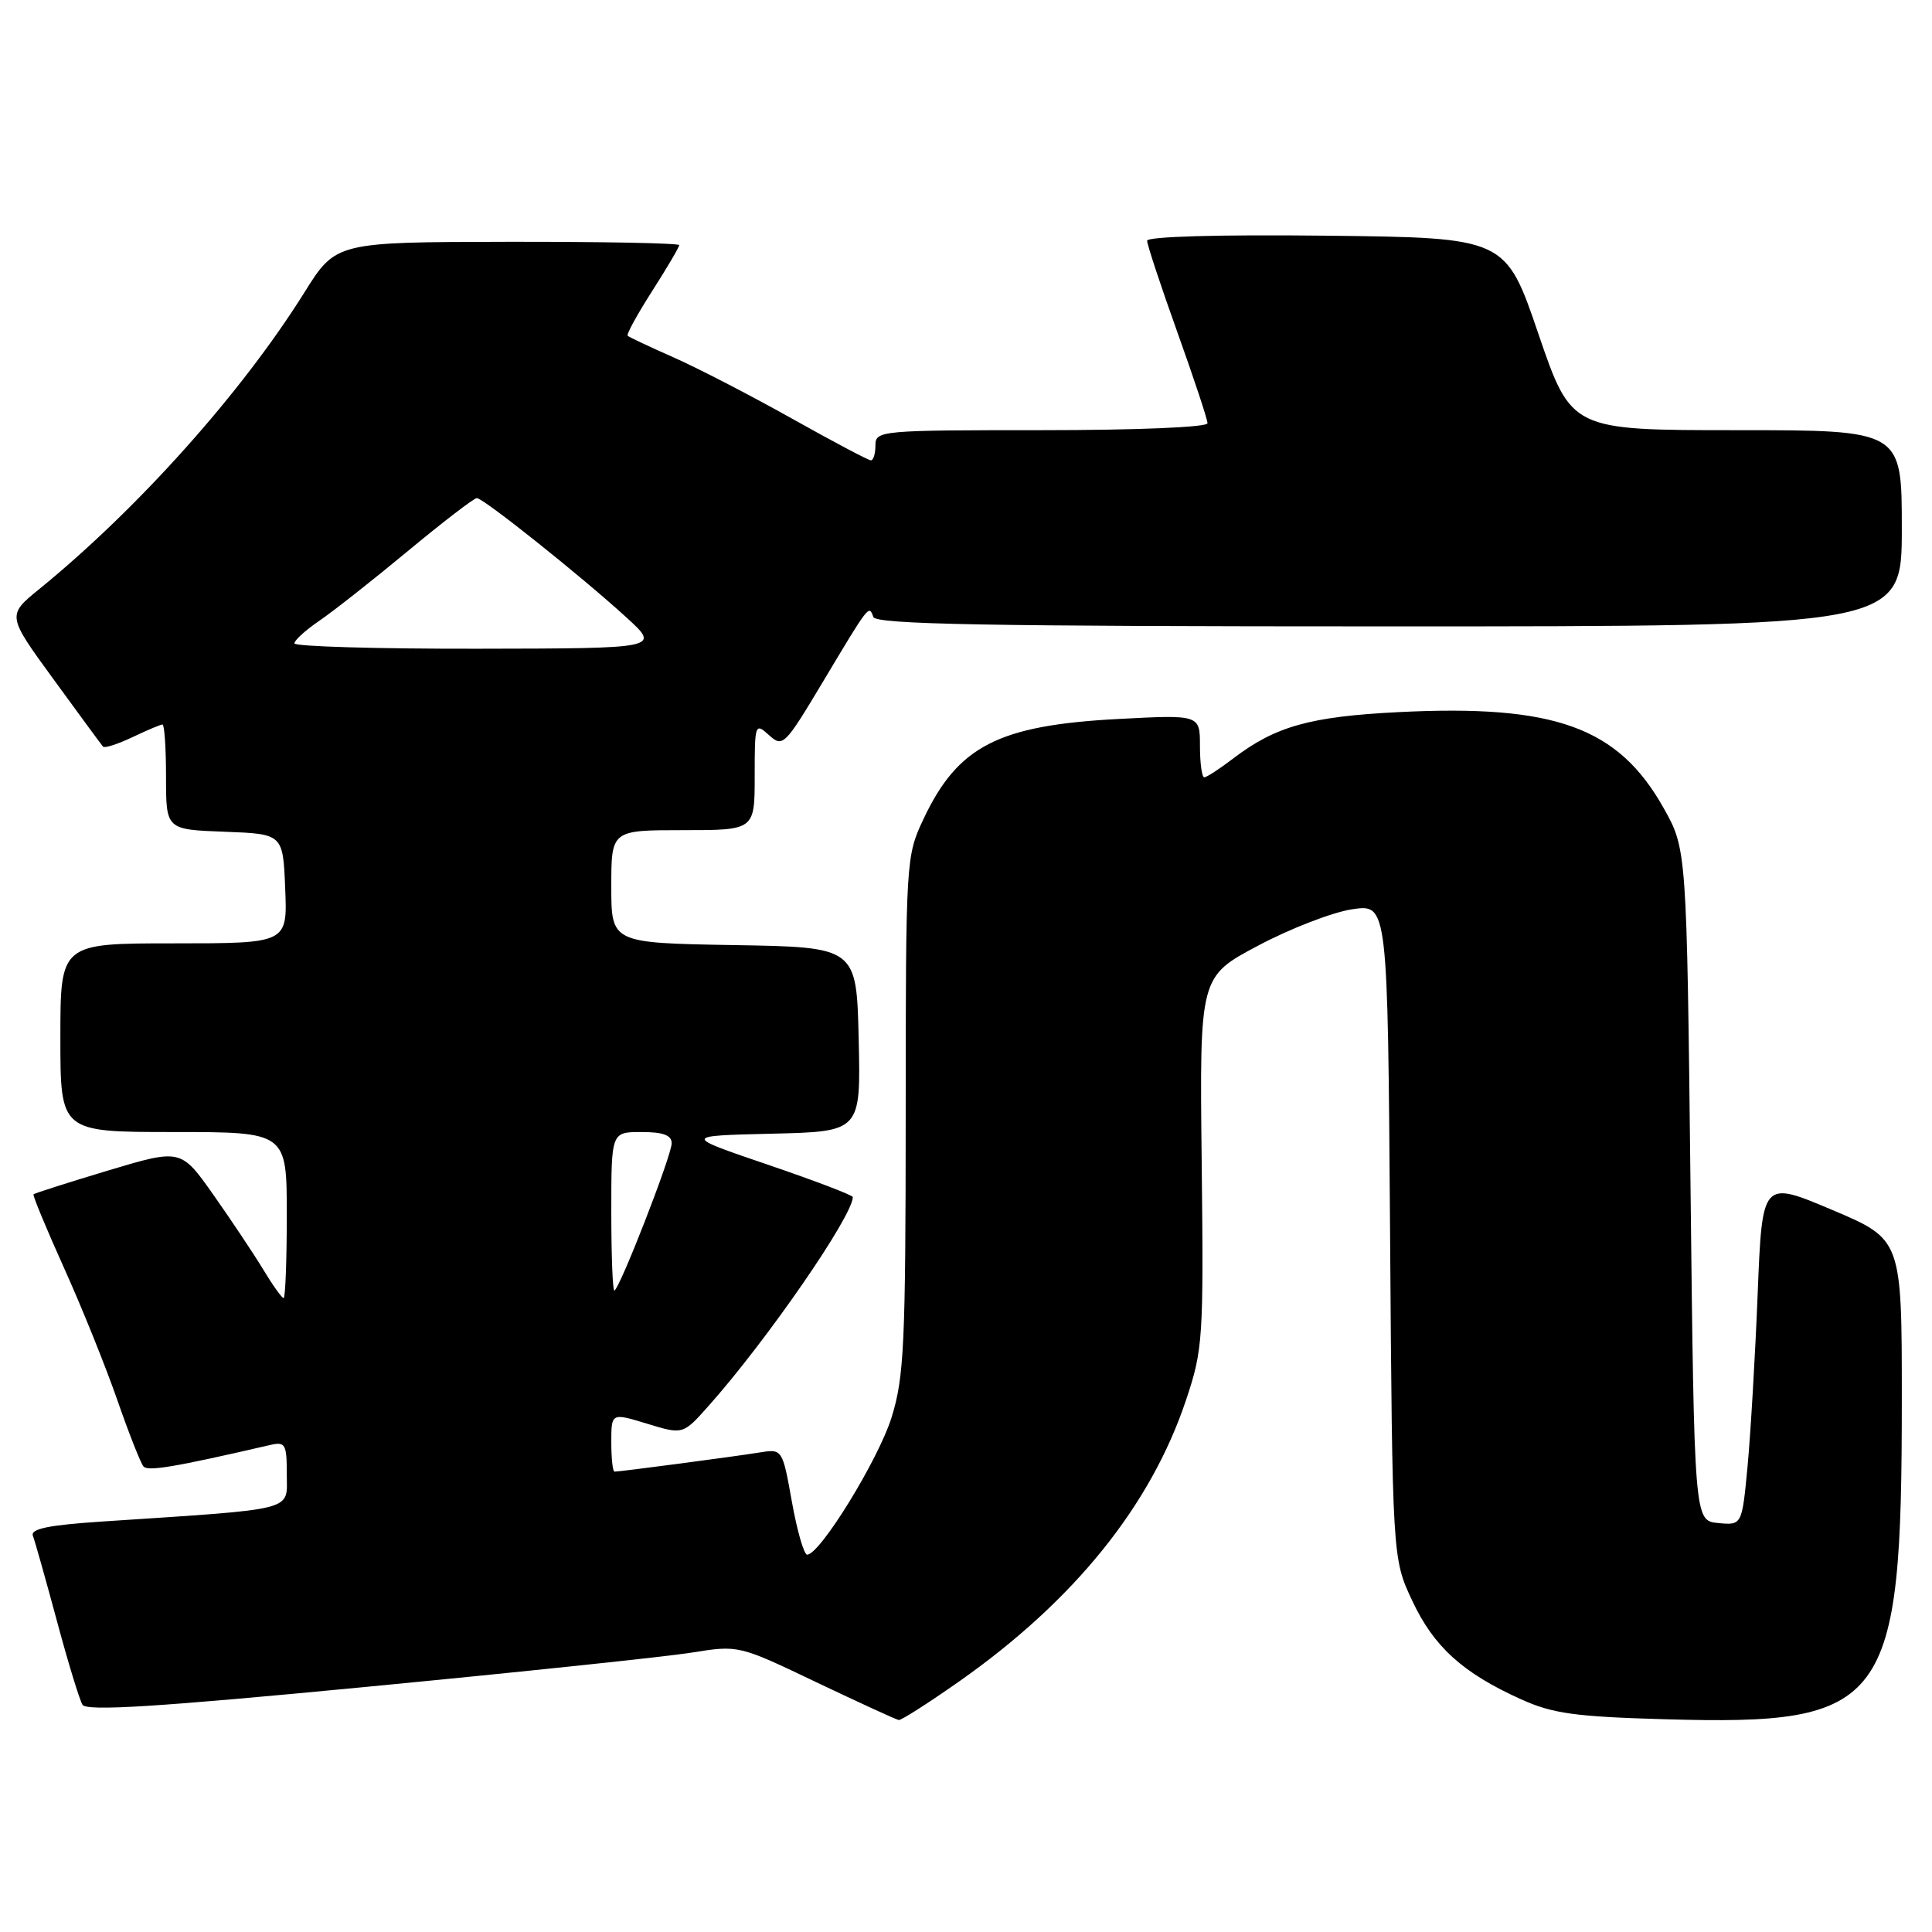 <?xml version="1.0" encoding="UTF-8" standalone="no"?>
<!DOCTYPE svg PUBLIC "-//W3C//DTD SVG 1.1//EN" "http://www.w3.org/Graphics/SVG/1.1/DTD/svg11.dtd" >
<svg xmlns="http://www.w3.org/2000/svg" xmlns:xlink="http://www.w3.org/1999/xlink" version="1.1" viewBox="0 0 256 256">
 <g >
 <path fill="currentColor"
d=" M 127.05 222.83 C 142.33 212.10 152.48 199.51 157.16 185.50 C 159.40 178.81 159.49 177.41 159.23 153.96 C 158.95 129.41 158.95 129.41 166.73 125.29 C 171.00 123.02 176.61 120.86 179.19 120.48 C 183.88 119.79 183.88 119.79 184.19 163.15 C 184.50 206.50 184.50 206.50 187.13 212.11 C 189.99 218.21 193.82 221.68 201.56 225.17 C 205.73 227.06 208.71 227.47 220.62 227.81 C 250.08 228.65 252.00 226.05 252.00 185.43 C 252.00 164.22 252.00 164.22 242.75 160.31 C 233.50 156.40 233.50 156.40 232.90 171.45 C 232.57 179.73 231.96 190.01 231.56 194.31 C 230.82 202.11 230.82 202.11 227.66 201.81 C 224.50 201.50 224.50 201.50 224.00 157.00 C 223.50 112.50 223.50 112.50 220.40 107.00 C 214.38 96.34 206.00 93.32 185.31 94.36 C 173.58 94.95 169.00 96.23 163.37 100.53 C 161.59 101.89 159.88 103.00 159.57 103.00 C 159.26 103.00 159.00 101.13 159.00 98.85 C 159.00 94.70 159.00 94.70 148.15 95.27 C 132.28 96.11 126.93 98.86 122.38 108.50 C 120.04 113.45 120.02 113.86 120.01 147.66 C 120.00 178.15 119.80 182.46 118.14 187.81 C 116.40 193.40 108.65 206.00 106.95 206.00 C 106.53 206.00 105.62 202.84 104.93 198.99 C 103.67 191.97 103.67 191.97 100.59 192.47 C 97.38 192.99 82.18 195.00 81.43 195.00 C 81.19 195.00 81.00 193.24 81.00 191.10 C 81.00 187.20 81.00 187.20 85.75 188.65 C 90.50 190.10 90.50 190.10 93.88 186.30 C 101.55 177.70 113.00 161.12 113.00 158.62 C 113.00 158.37 107.94 156.44 101.75 154.33 C 90.50 150.50 90.50 150.50 102.28 150.22 C 114.06 149.94 114.06 149.94 113.78 137.72 C 113.50 125.50 113.50 125.50 97.25 125.23 C 81.00 124.95 81.00 124.95 81.00 117.48 C 81.00 110.00 81.00 110.00 90.50 110.00 C 100.00 110.00 100.00 110.00 100.00 102.85 C 100.00 95.88 100.05 95.74 101.90 97.41 C 103.72 99.06 103.98 98.81 109.06 90.31 C 115.20 80.05 115.14 80.12 115.72 81.75 C 116.07 82.73 130.65 83.00 184.08 83.00 C 252.00 83.00 252.00 83.00 252.00 70.00 C 252.00 57.00 252.00 57.00 230.10 57.00 C 208.21 57.00 208.21 57.00 203.85 44.25 C 199.50 31.50 199.50 31.50 175.75 31.23 C 161.49 31.07 152.00 31.34 152.00 31.90 C 152.00 32.41 153.80 37.86 156.00 44.00 C 158.20 50.14 160.00 55.58 160.00 56.08 C 160.00 56.61 150.67 57.00 138.00 57.00 C 116.67 57.00 116.00 57.06 116.00 59.00 C 116.00 60.10 115.73 61.00 115.40 61.00 C 115.07 61.00 110.35 58.50 104.91 55.45 C 99.47 52.40 92.43 48.76 89.26 47.36 C 86.09 45.96 83.35 44.67 83.17 44.49 C 82.98 44.31 84.45 41.64 86.42 38.56 C 88.39 35.48 90.00 32.74 90.00 32.48 C 90.00 32.22 79.76 32.02 67.25 32.04 C 44.50 32.08 44.50 32.08 40.31 38.79 C 32.01 52.05 18.35 67.34 5.21 78.05 C 0.92 81.54 0.92 81.54 7.10 90.02 C 10.49 94.68 13.44 98.69 13.65 98.93 C 13.85 99.17 15.61 98.60 17.55 97.68 C 19.48 96.76 21.28 96.00 21.53 96.00 C 21.79 96.00 22.00 99.13 22.00 102.96 C 22.00 109.92 22.00 109.92 29.75 110.21 C 37.50 110.50 37.50 110.50 37.79 117.75 C 38.09 125.00 38.09 125.00 23.04 125.00 C 8.00 125.00 8.00 125.00 8.00 137.50 C 8.00 150.00 8.00 150.00 23.00 150.00 C 38.00 150.00 38.00 150.00 38.00 161.00 C 38.00 167.05 37.81 172.00 37.58 172.00 C 37.35 172.00 36.14 170.31 34.90 168.25 C 33.65 166.19 30.68 161.73 28.30 158.35 C 23.97 152.21 23.97 152.21 14.32 155.10 C 9.01 156.70 4.56 158.12 4.44 158.25 C 4.31 158.39 6.13 162.78 8.48 168.00 C 10.84 173.22 14.01 181.10 15.54 185.50 C 17.07 189.90 18.63 193.86 19.01 194.31 C 19.61 194.99 23.08 194.41 35.75 191.48 C 37.82 191.00 38.00 191.31 38.00 195.36 C 38.00 200.30 39.60 199.88 13.69 201.60 C 6.41 202.08 4.01 202.57 4.36 203.51 C 4.63 204.20 6.05 209.26 7.53 214.74 C 9.00 220.23 10.54 225.25 10.93 225.89 C 11.48 226.77 20.87 226.18 48.53 223.52 C 68.81 221.57 88.21 219.53 91.64 218.98 C 97.86 217.98 97.87 217.98 108.18 222.91 C 113.86 225.61 118.77 227.87 119.09 227.91 C 119.42 227.96 123.00 225.67 127.05 222.83 Z  M 81.00 160.50 C 81.00 150.00 81.00 150.00 85.00 150.00 C 87.88 150.00 89.00 150.42 89.00 151.49 C 89.00 153.13 82.03 171.00 81.40 171.00 C 81.18 171.00 81.00 166.28 81.00 160.50 Z  M 39.01 85.25 C 39.01 84.84 40.51 83.48 42.35 82.23 C 44.18 80.98 49.46 76.82 54.09 72.98 C 58.72 69.14 62.81 66.00 63.18 66.00 C 64.05 66.00 77.02 76.35 83.00 81.81 C 87.50 85.92 87.50 85.92 63.25 85.96 C 49.91 85.98 39.00 85.66 39.01 85.25 Z "/>
</g>
</svg>
